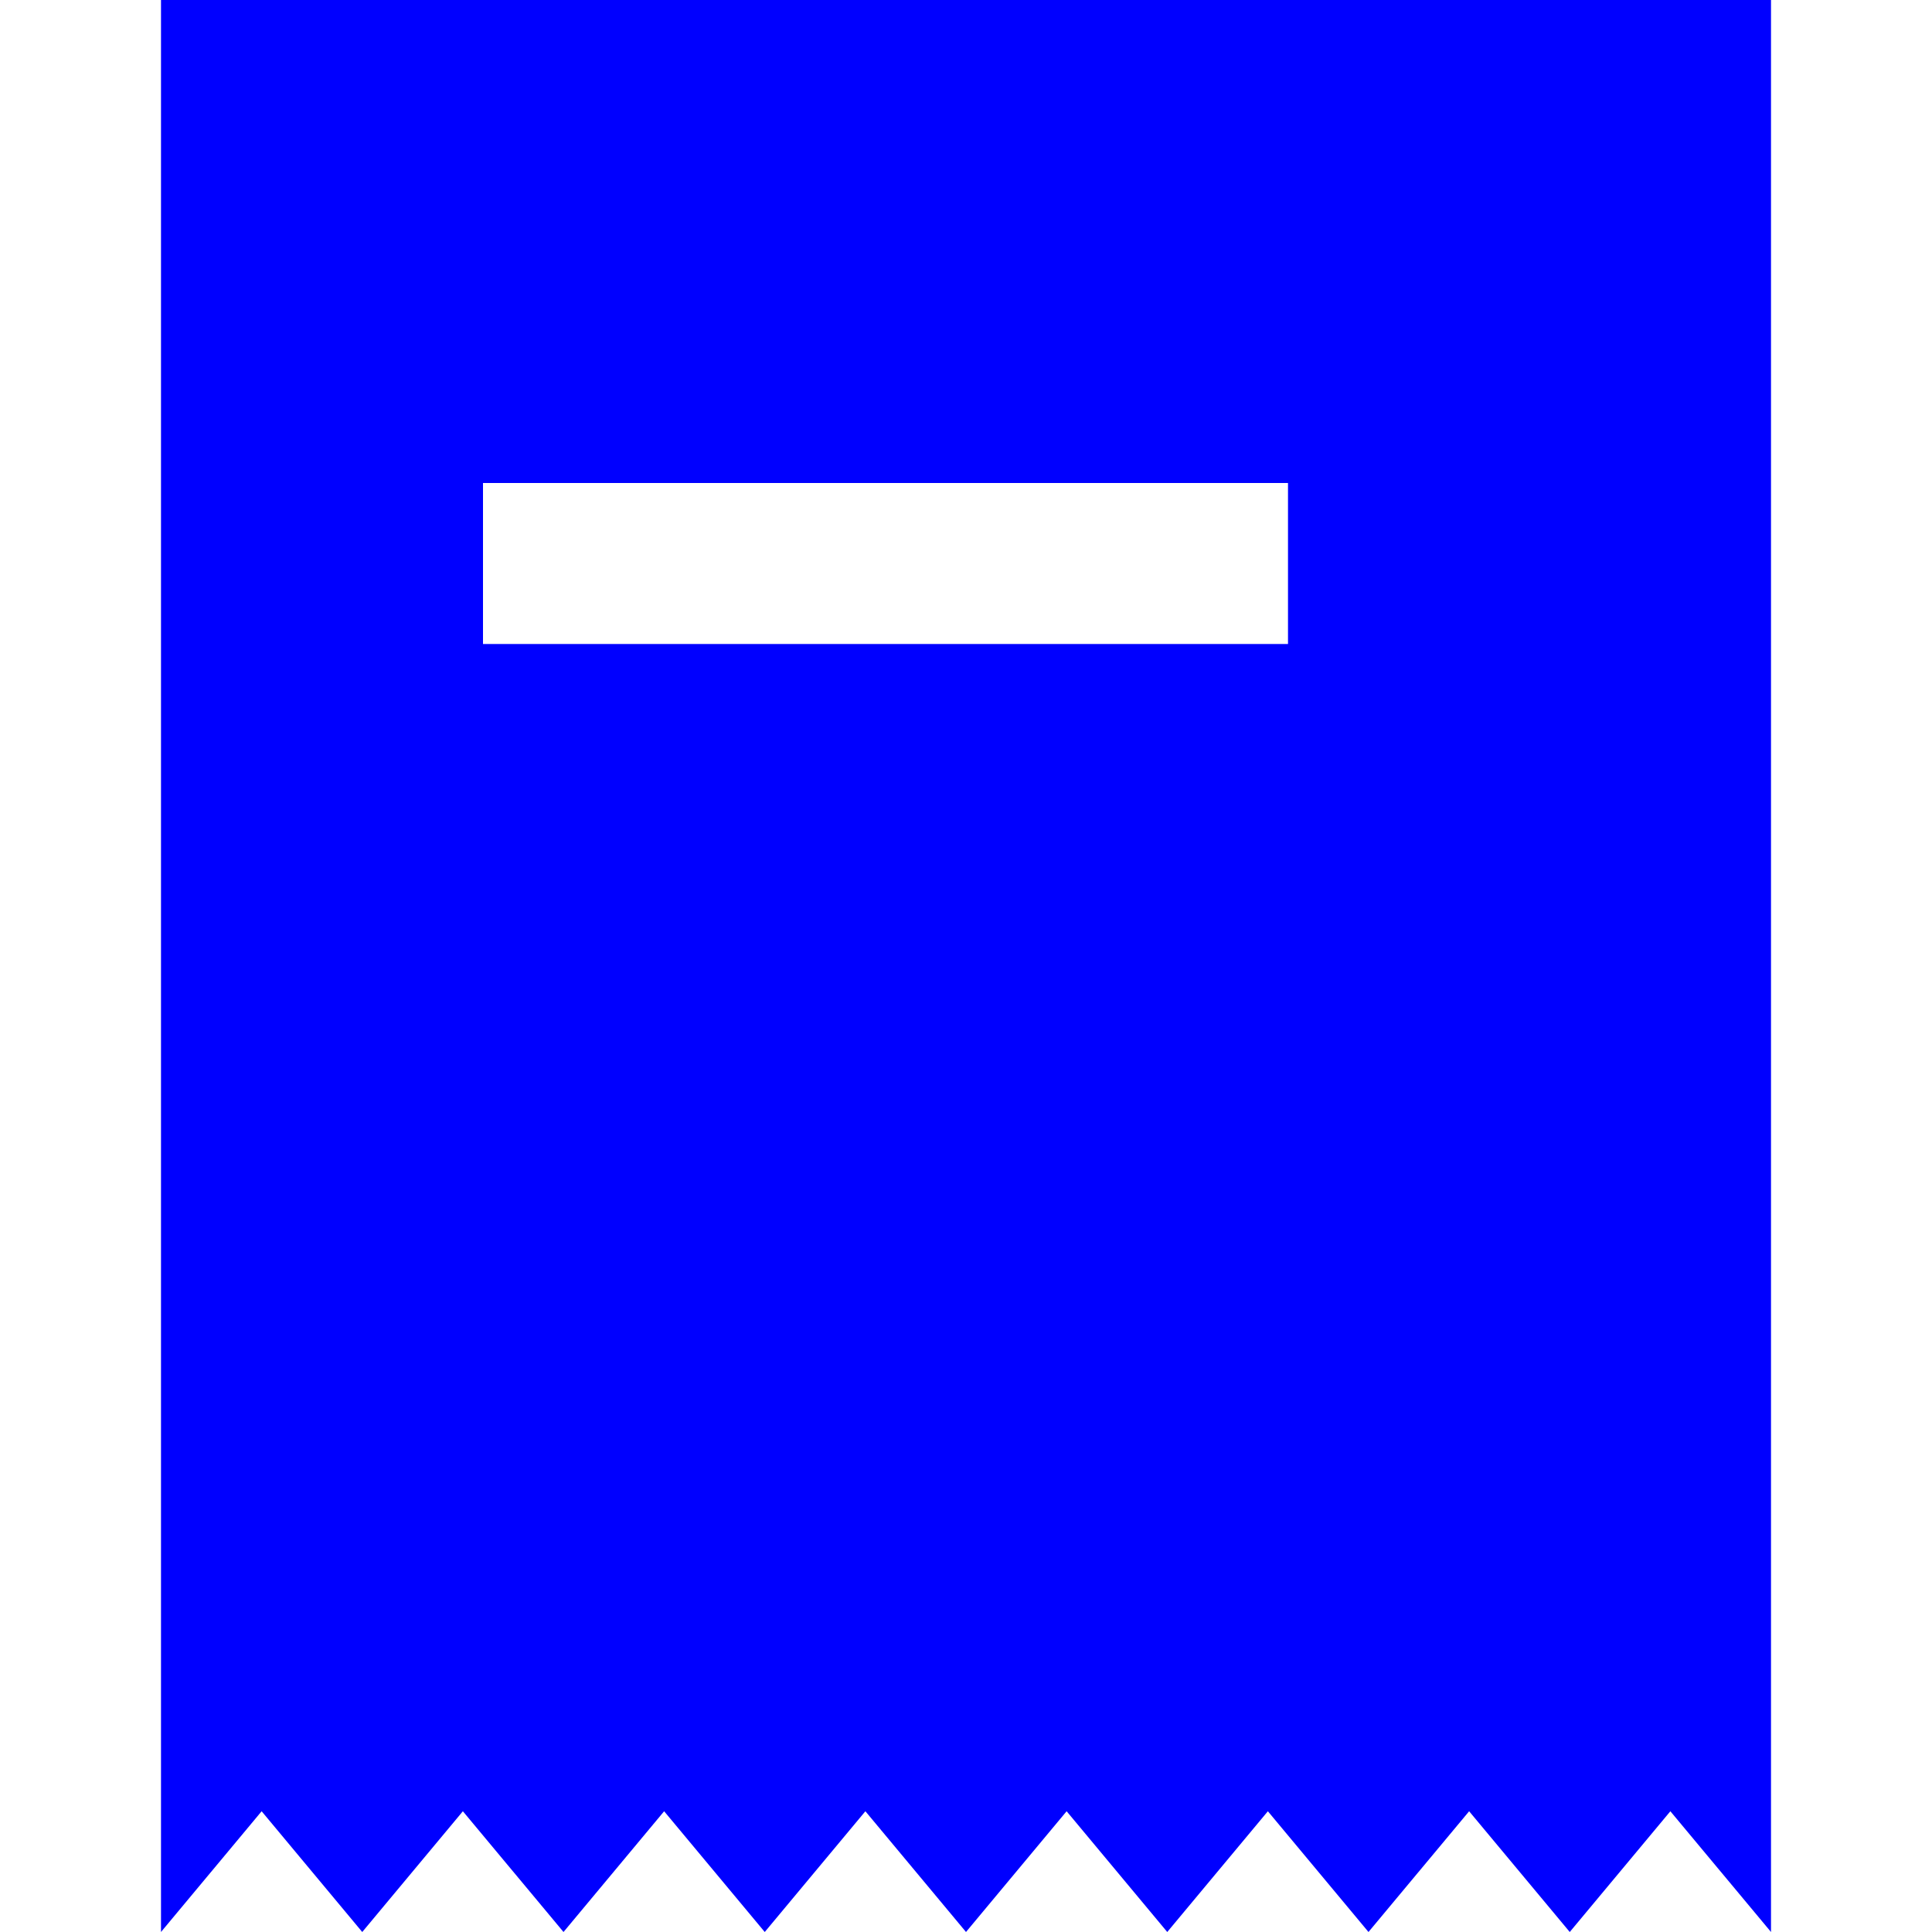 <svg width="24" height="24" viewBox="0 0 24 24" fill="none" xmlns="http://www.w3.org/2000/svg">
<path fillRule="evenodd" clipRule="evenodd" d="M2 24V0H22V24L20.75 22.5L19.5 24L18.25 22.5L17 24L15.75 22.5L14.5 24L13.25 22.5L12 24L10.75 22.5L9.5 24L8.25 22.5L7 24L5.75 22.5L4.5 24L3.25 22.5L2 24ZM6 6V8H16V6H6ZM18 12H6V10H18V12ZM14 16H6V14H14V16Z" fill="#0000FF"/>
</svg>
